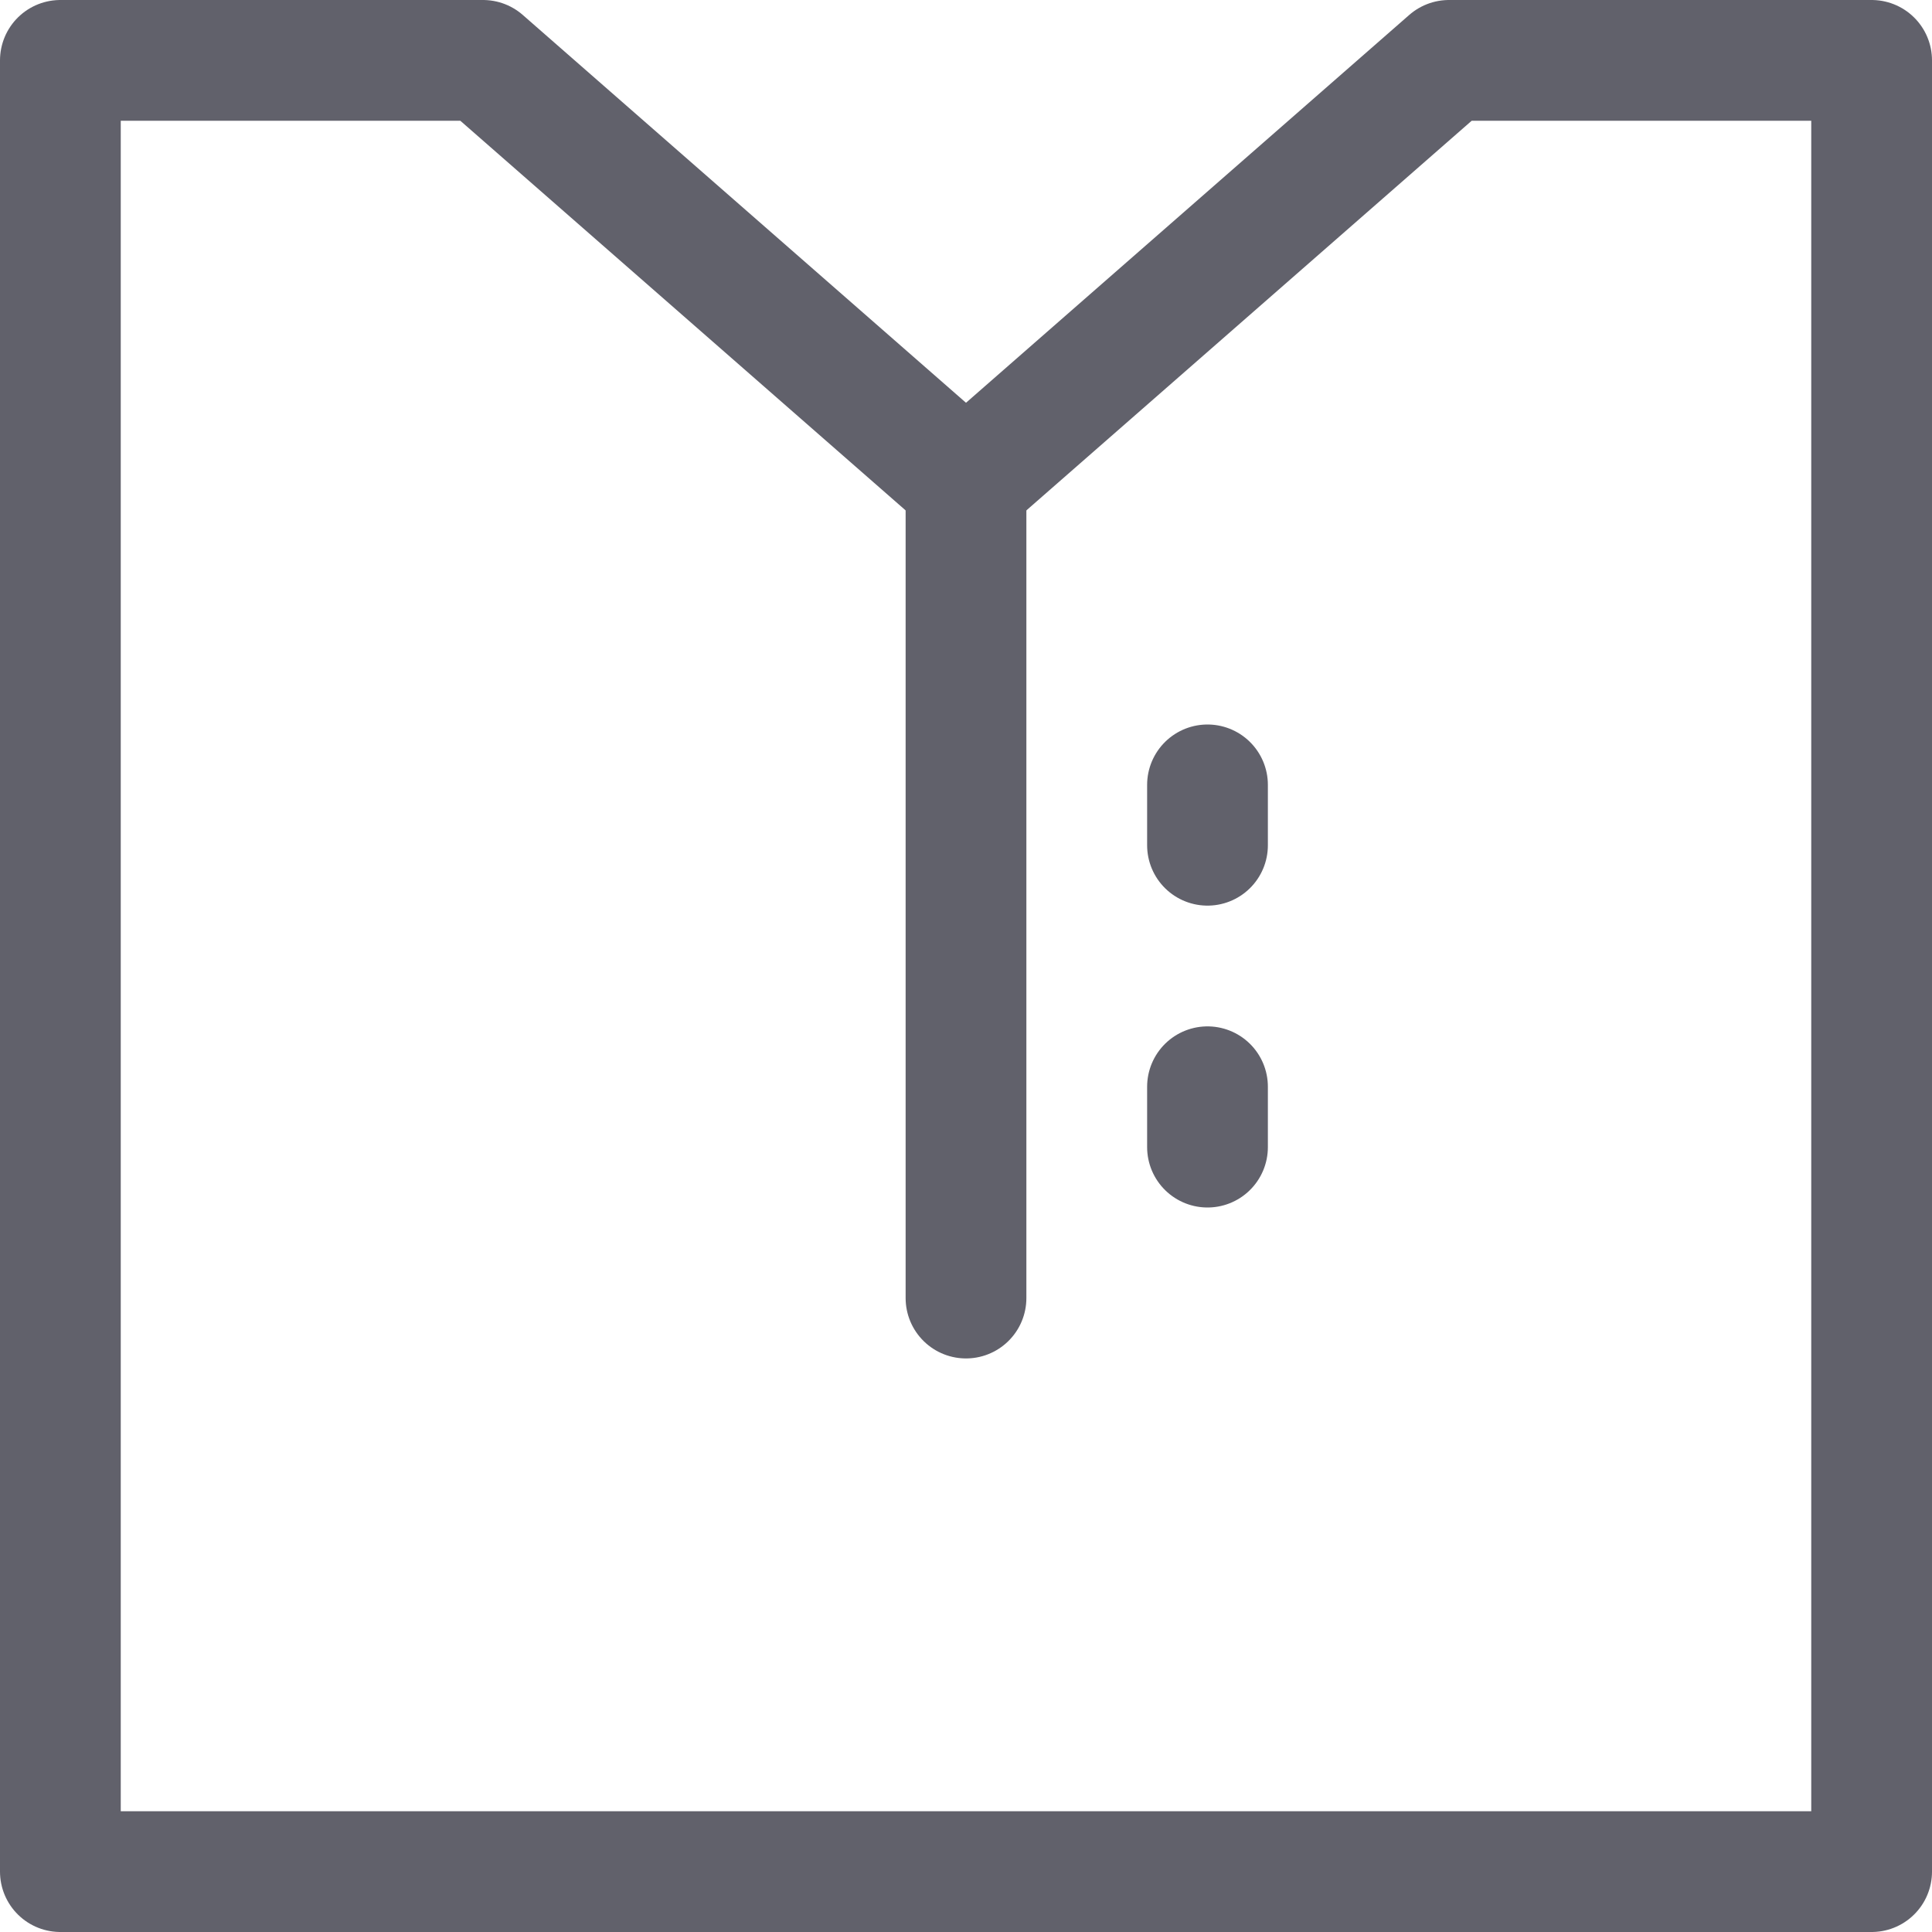 <svg xmlns="http://www.w3.org/2000/svg" height="32" width="32" viewBox="0 0 32 32"><title>pajamas 4</title><g stroke-linecap="round" fill="#61616b" stroke-linejoin="round" class="nc-icon-wrapper"><polygon fill="none" stroke="#61616b" stroke-width="2" points="31,31 1,31 1,1 8,1 16,8 24,1 31,1 "></polygon> <line fill="none" stroke="#61616b" stroke-width="2" x1="16" y1="8" x2="16" y2="21.5"></line> <line data-color="color-2" fill="none" stroke="#61616b" stroke-width="2" x1="20" y1="13" x2="20" y2="14"></line> <line data-color="color-2" fill="none" stroke="#61616b" stroke-width="2" x1="20" y1="18" x2="20" y2="19"></line></g></svg>